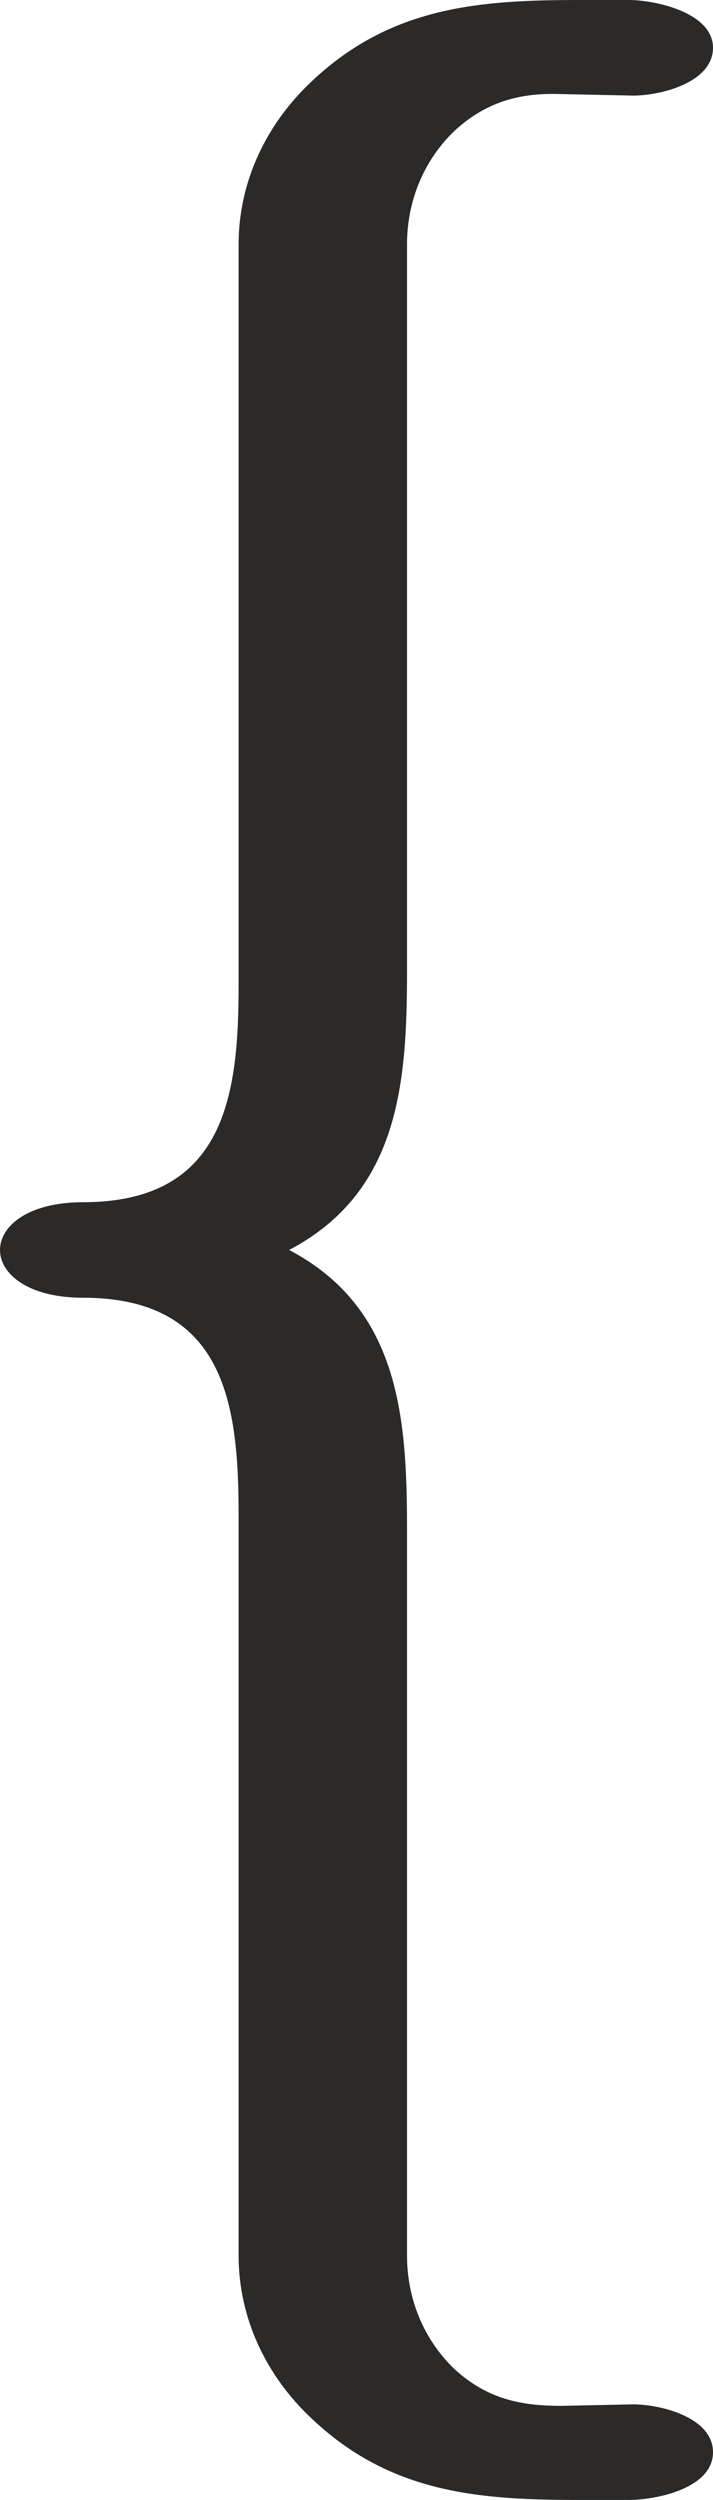 <?xml version="1.0" encoding="UTF-8"?>
<!DOCTYPE svg PUBLIC "-//W3C//DTD SVG 1.1//EN" "http://www.w3.org/Graphics/SVG/1.1/DTD/svg11.dtd">
<!-- Creator: CorelDRAW X8 -->
<svg xmlns="http://www.w3.org/2000/svg" xml:space="preserve" width="508px" height="1780px" version="1.1" style="shape-rendering:geometricPrecision; text-rendering:geometricPrecision; image-rendering:optimizeQuality; fill-rule:evenodd; clip-rule:evenodd"
viewBox="0 0 508 1780"
 xmlns:xlink="http://www.w3.org/1999/xlink">
 <defs>
  <style type="text/css">
   <![CDATA[
    .fil0 {fill:#2B2A29;fill-rule:nonzero}
   ]]>
  </style>
 </defs>
 <g id="Layer_x0020_1">
  <path class="fil0" d="M448 1780c19,0 60,-8 60,-34 0,-26 -41,-35 -60,-34l-48 1c-27,0 -52,-4 -76,-26 -22,-21 -34,-50 -34,-81l0 -518c0,-80 -6,-157 -84,-198 78,-41 84,-118 84,-198l0 -518c0,-31 12,-60 34,-81 24,-22 49,-27 76,-26l48 1c19,1 60,-8 60,-34 0,-25 -41,-34 -60,-34l-34 0c-71,0 -135,4 -192,58 -32,30 -52,71 -52,116l0 527c0,78 -9,155 -111,155 -39,0 -59,17 -59,34 0,17 20,34 59,34 102,0 111,77 111,155l0 527c0,45 20,86 52,116 57,54 121,58 192,58l34 0z"/>
 </g>
</svg>
